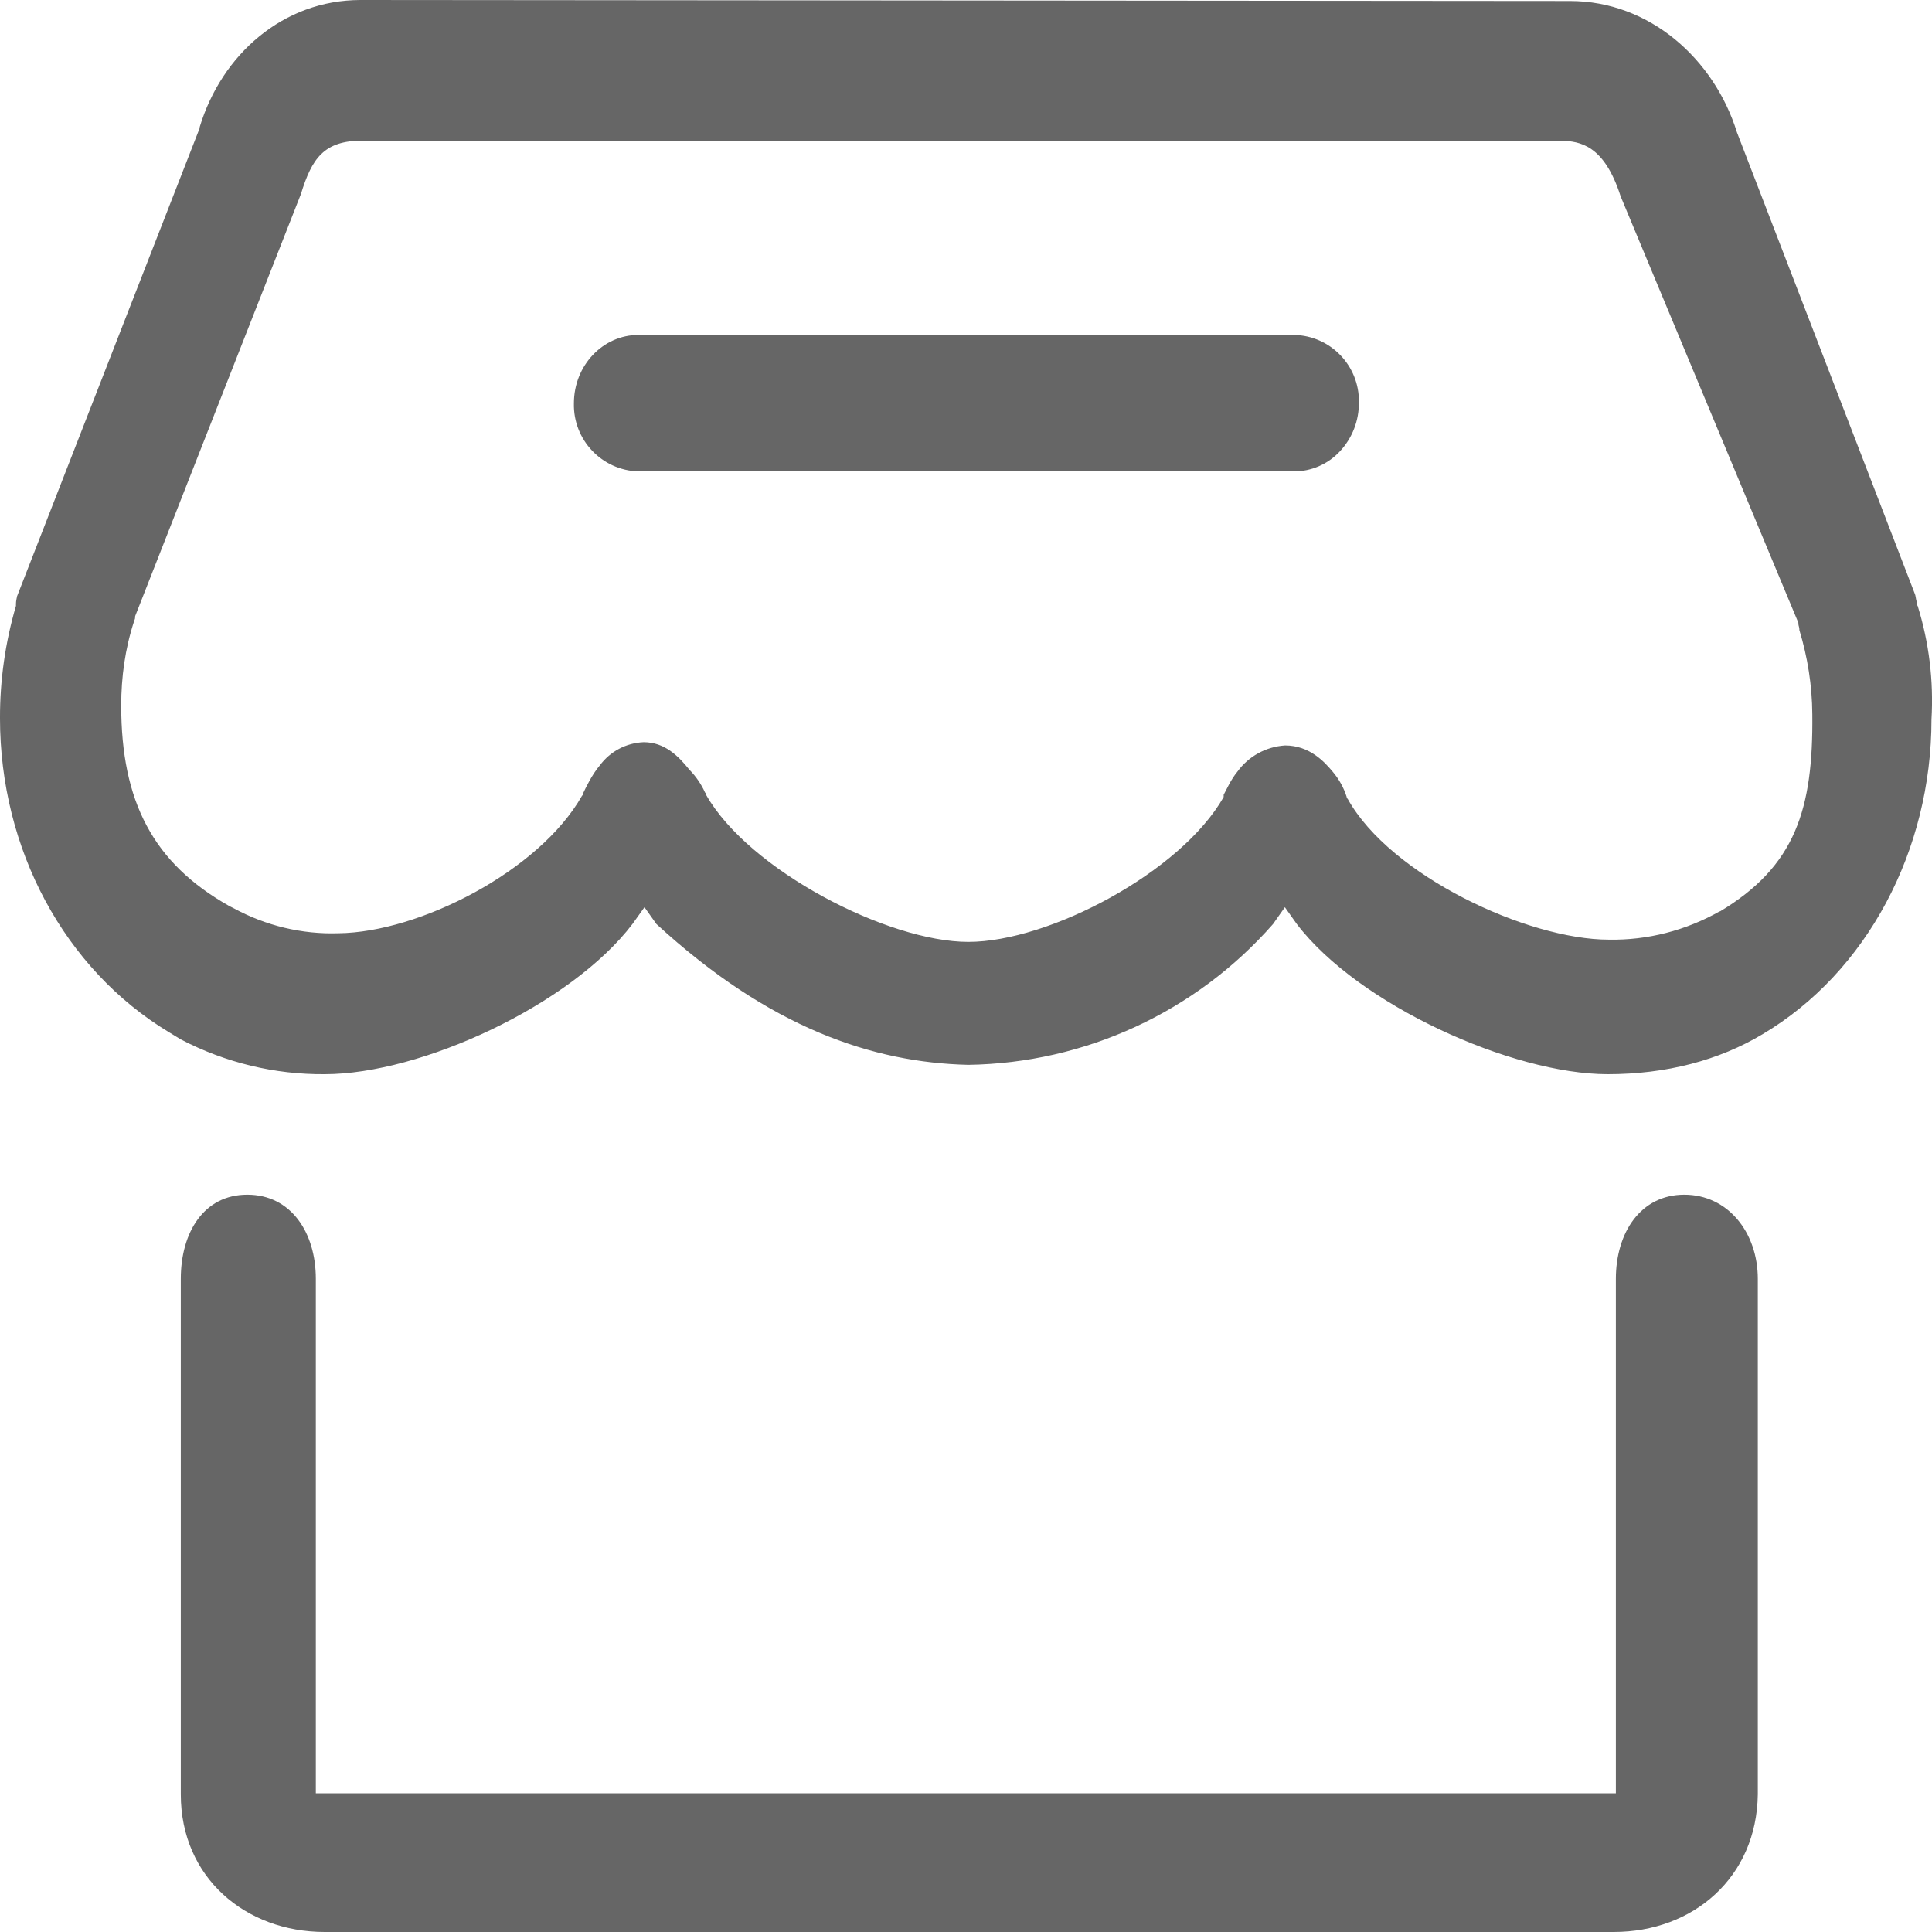 <?xml version="1.0" encoding="UTF-8"?>
<svg width="19px" height="19px" viewBox="0 0 19 19" version="1.1" xmlns="http://www.w3.org/2000/svg" xmlns:xlink="http://www.w3.org/1999/xlink">
    <!-- Generator: Sketch 63.1 (92452) - https://sketch.com -->
    <title>我是卖家</title>
    <desc>Created with Sketch.</desc>
    <g id="页面-1" stroke="none" stroke-width="1" fill="none" fill-rule="evenodd">
        <g id="画板" transform="translate(-749, -62)" fill="#666666">
            <g id="我是卖家" transform="translate(749, 62)">
                <g id="形状">
                    <path d="M18.859,5.958 L18.849,5.948 L18.849,5.917 C18.84,5.886 18.84,5.855 18.829,5.834 L17.082,1.302 C16.857,0.578 16.221,0.01 15.44,0.01 L3.546,-5.19116604e-16 C2.785,-5.19116604e-16 2.18,0.536 1.964,1.249 L1.964,1.259 L0.167,5.866 C0.167,5.875 0.157,5.906 0.157,5.938 L0.157,5.958 L0.157,5.958 C0.052,6.317 -0.001,6.689 -7.87933308e-05,7.063 C-7.87933308e-05,8.353 0.635,9.531 1.66,10.15 L1.778,10.222 C2.218,10.451 2.702,10.568 3.193,10.564 C4.141,10.564 5.614,9.883 6.22,9.087 L6.338,8.922 L6.455,9.087 C7.567,10.109 8.584,10.45 9.522,10.472 L9.522,10.472 C10.672,10.455 11.761,9.952 12.52,9.087 L12.636,8.922 L12.753,9.087 C13.36,9.883 14.872,10.564 15.811,10.564 C16.386,10.564 16.905,10.428 17.335,10.17 C18.359,9.562 18.995,8.364 18.995,7.073 L18.995,7.073 C19.017,6.696 18.971,6.318 18.859,5.958 L18.859,5.958 Z M16.915,8.961 C16.579,9.151 16.203,9.248 15.822,9.241 C15.021,9.241 13.673,8.611 13.254,7.857 L13.244,7.847 L13.244,7.838 L13.244,7.838 C13.215,7.746 13.168,7.662 13.106,7.589 C13.029,7.497 12.882,7.331 12.638,7.331 L12.638,7.331 C12.451,7.343 12.279,7.437 12.169,7.589 C12.102,7.671 12.062,7.766 12.034,7.816 L12.034,7.838 C11.613,8.58 10.314,9.263 9.523,9.263 C8.732,9.263 7.365,8.558 6.944,7.817 L6.944,7.804 L6.934,7.795 L6.934,7.795 C6.896,7.711 6.844,7.635 6.779,7.569 C6.67,7.433 6.535,7.299 6.33,7.299 L6.33,7.299 C6.159,7.306 6.001,7.389 5.899,7.527 C5.821,7.619 5.762,7.744 5.733,7.805 L5.733,7.816 L5.723,7.827 C5.302,8.569 4.122,9.169 3.33,9.178 L3.33,9.178 C2.97,9.19 2.613,9.104 2.296,8.931 L2.256,8.911 C1.504,8.488 1.192,7.88 1.192,6.939 C1.192,6.659 1.23,6.381 1.318,6.111 C1.318,6.102 1.329,6.092 1.329,6.07 L1.329,6.06 L2.959,1.909 C3.067,1.558 3.185,1.383 3.565,1.383 L15.363,1.383 C15.53,1.394 15.773,1.415 15.938,1.931 L17.686,6.125 L17.686,6.134 C17.686,6.155 17.696,6.164 17.696,6.197 C17.777,6.464 17.821,6.741 17.823,7.023 C17.833,7.961 17.656,8.519 16.914,8.964 L16.914,8.961 L16.915,8.961 Z M15.87,19 L3.193,19 C2.413,19 1.778,18.463 1.778,17.647 L1.778,12.577 C1.778,12.122 2.003,11.749 2.432,11.749 C2.862,11.749 3.106,12.122 3.106,12.577 L3.106,17.636 L15.891,17.636 L15.891,12.577 C15.891,12.122 16.135,11.749 16.564,11.749 C16.994,11.749 17.287,12.122 17.287,12.577 L17.287,17.647 C17.276,18.464 16.651,19 15.87,19 L15.87,19 Z M12.726,4.636 L6.279,4.636 L6.279,4.636 C5.919,4.626 5.635,4.326 5.644,3.966 C5.644,3.594 5.929,3.294 6.279,3.294 L12.726,3.294 L12.726,3.294 C13.085,3.301 13.37,3.597 13.364,3.956 L13.364,3.956 C13.366,4.136 13.299,4.31 13.175,4.441 L13.175,4.441 C13.059,4.565 12.896,4.636 12.726,4.636 L12.726,4.636 Z" fill-rule="nonzero"></path>
                </g>
            </g>
        </g>
    </g>
</svg>